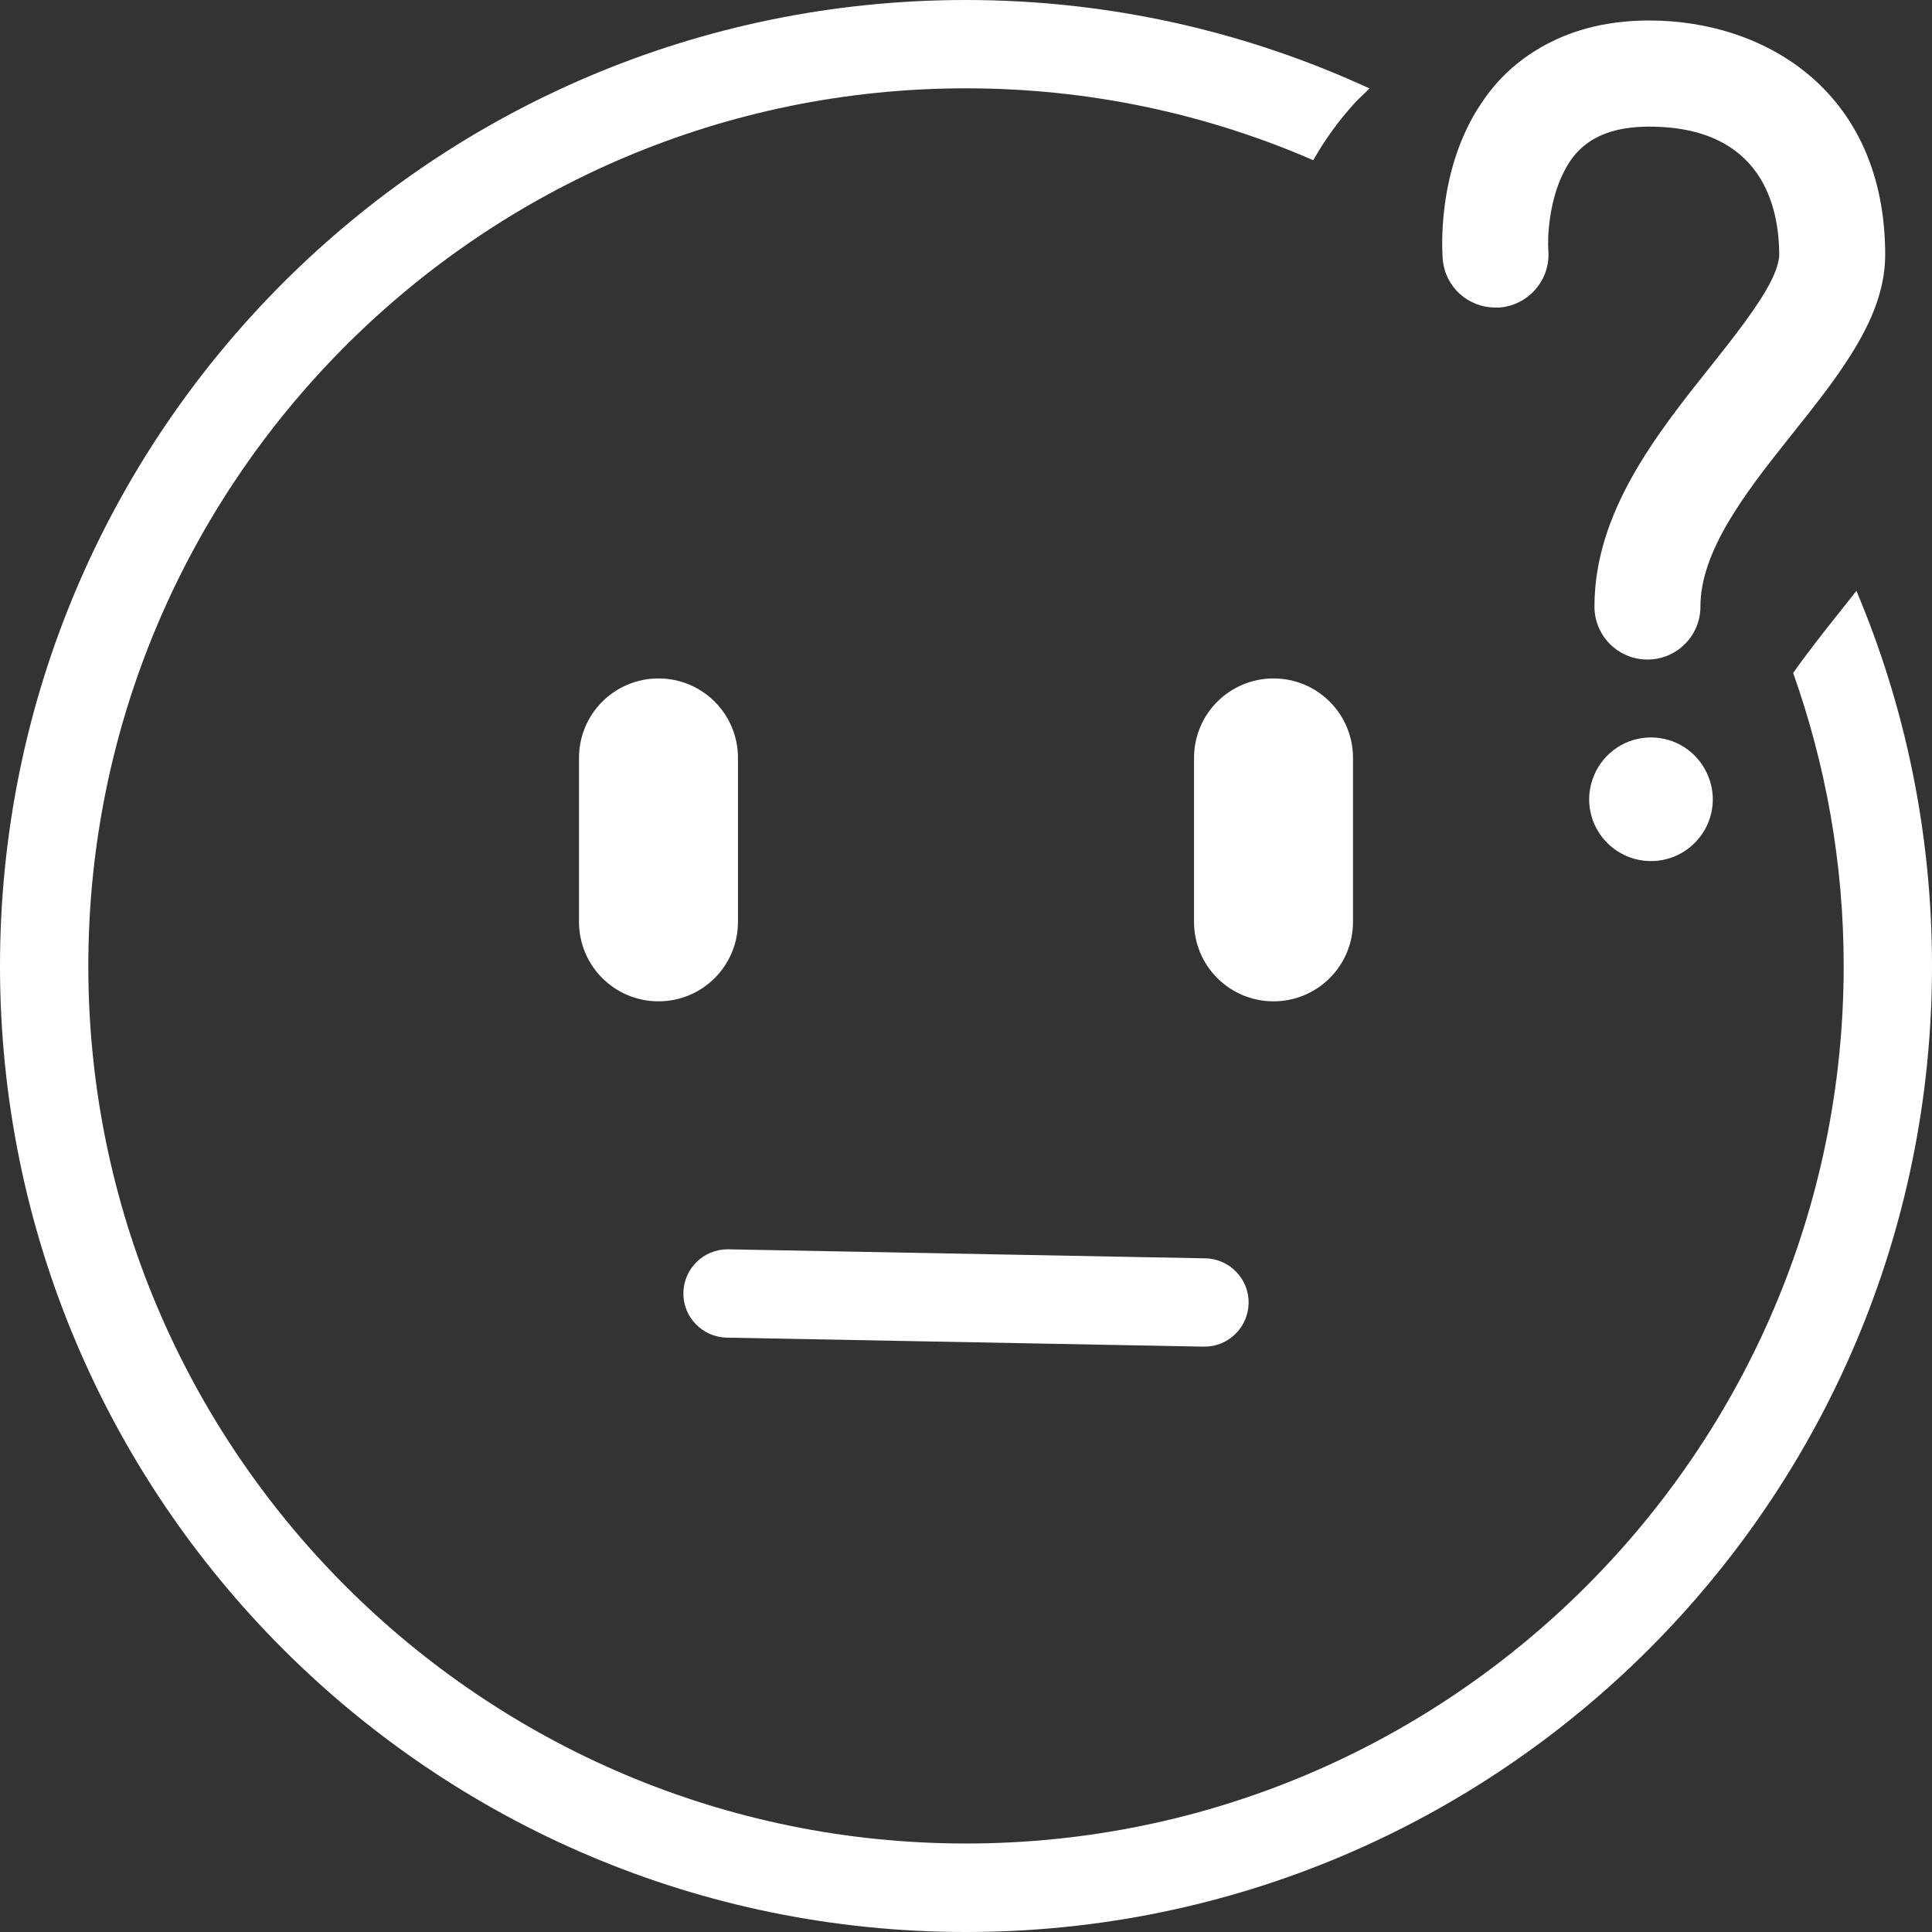 <?xml version="1.0" encoding="UTF-8"?>
<svg id="_레이어_1" data-name=" 레이어 1" xmlns="http://www.w3.org/2000/svg" viewBox="0 0 109.38 109.38">
  <rect x="0" y="0" width="109.38" height="109.38" fill="#333333" stroke="none"/>
  <defs>
    <style>
      .cls-1 {
        fill: #fff;
      }
    </style>
  </defs>
  <path class="cls-1" d="M104.04,34.79c-.73.92-1.73,2.18-2.52,3.31,1.84,5.19,2.86,10.77,2.86,16.58,0,27.4-22.29,49.69-49.69,49.69S5,82.09,5,54.69,27.29,5,54.69,5c6.98,0,13.63,1.45,19.66,4.07.63-1.11,1.4-2.2,2.35-3.24.27-.29.56-.55.84-.82-6.96-3.21-14.69-5.01-22.86-5.01C24.49,0,0,24.49,0,54.69s24.49,54.69,54.69,54.69,54.69-24.49,54.69-54.69c0-7.53-1.52-14.71-4.28-21.24-.35.45-.71.9-1.06,1.34Z"/>
  <path class="cls-1" d="M68.24,71.24l-27-.51h-.05c-1.36,0-2.47,1.09-2.5,2.45-.03,1.38,1.07,2.52,2.45,2.55l27,.51h.05c1.36,0,2.47-1.09,2.5-2.45.03-1.38-1.07-2.52-2.45-2.55Z"/>
  <path class="cls-1" d="M41.78,52.19v-9.28c0-2.49-2.01-4.5-4.5-4.5s-4.5,2.01-4.5,4.5v9.28c0,2.49,2.01,4.5,4.5,4.5s4.5-2.01,4.5-4.5Z"/>
  <path class="cls-1" d="M72.1,38.41c-2.49,0-4.5,2.01-4.5,4.5v9.28c0,2.49,2.01,4.5,4.5,4.5s4.5-2.01,4.5-4.5v-9.28c0-2.49-2.01-4.5-4.5-4.5Z"/>
  <g>
    <path class="cls-1" d="M93.37,1.16c-2.65,0-4.64.66-6.13,1.52-1.01.58-1.8,1.26-2.38,1.89-.5.55-.92,1.13-1.28,1.72-2.2,3.64-1.94,7.85-1.9,8.38.13,1.57,1.42,2.74,2.99,2.74.08,0,.15,0,.23,0,1.64-.13,2.88-1.57,2.76-3.21-.06-.79.04-2.8.86-4.43.21-.42.45-.81.77-1.15.89-.96,2.2-1.43,3.97-1.45.04,0,.07,0,.11,0,6.4,0,7.36,4.55,7.36,7.27,0,.14-.03.29-.07.45-.27,1.18-1.5,2.89-2.82,4.59-.32.41-.65.83-.97,1.23-3.1,3.89-6.6,8.3-6.6,13.63,0,1.66,1.34,3,3,3s3-1.34,3-3c0-3.11,2.48-6.36,4.99-9.51.1-.13.21-.26.31-.39,1.07-1.34,2.11-2.65,2.97-3.97,1.29-1.96,2.19-3.93,2.19-6.04,0-9.17-6.71-13.27-13.36-13.27Z"/>
    <path class="cls-1" d="M93.47,41.75c-1.44,0-2.68.87-3.21,2.12-.18.42-.29.89-.29,1.38,0,1.93,1.57,3.5,3.5,3.5s3.5-1.57,3.5-3.5c0-.54-.13-1.05-.35-1.51-.56-1.18-1.76-1.99-3.15-1.99Z"/>
  </g>
</svg>
